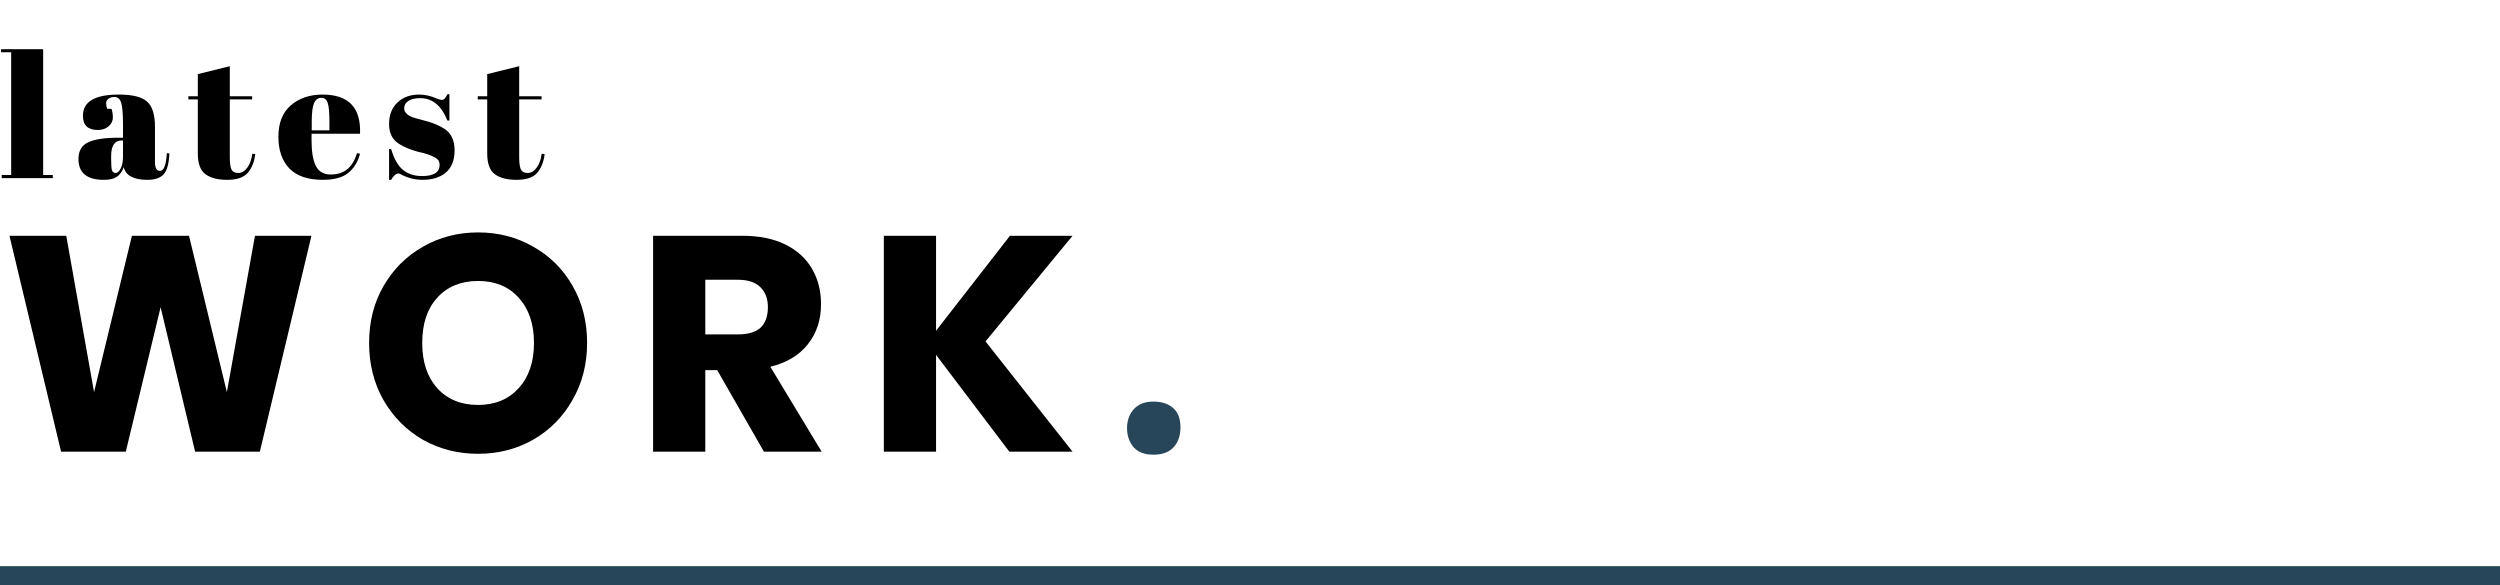 <svg width="393" height="92" viewBox="0 0 393 92" fill="none" xmlns="http://www.w3.org/2000/svg">
<line x1="-1.31134e-07" y1="90.5" x2="393" y2="90.5" stroke="#284659" stroke-width="3"/>
<path d="M48.96 37.064L40.848 71H30.672L25.248 48.296L19.776 71H9.6L1.488 37.064H10.416L14.784 61.64L20.736 37.064H29.712L35.664 61.64L40.08 37.064H48.96ZM75.157 36.536C78.358 36.536 81.254 37.288 83.846 38.792C86.469 40.264 88.534 42.328 90.037 44.984C91.541 47.608 92.293 50.584 92.293 53.912C92.293 57.24 91.525 60.232 89.99 62.888C88.486 65.544 86.421 67.624 83.797 69.128C81.206 70.6 78.326 71.336 75.157 71.336C71.99 71.336 69.094 70.6 66.469 69.128C63.877 67.624 61.813 65.544 60.278 62.888C58.773 60.232 58.022 57.24 58.022 53.912C58.022 50.584 58.773 47.608 60.278 44.984C61.813 42.328 63.877 40.264 66.469 38.792C69.094 37.288 71.99 36.536 75.157 36.536ZM75.157 44.168C72.469 44.168 70.326 45.048 68.725 46.808C67.157 48.536 66.374 50.904 66.374 53.912C66.374 56.888 67.157 59.256 68.725 61.016C70.326 62.776 72.469 63.656 75.157 63.656C77.814 63.656 79.942 62.776 81.541 61.016C83.141 59.256 83.942 56.888 83.942 53.912C83.942 50.936 83.141 48.568 81.541 46.808C79.974 45.048 77.846 44.168 75.157 44.168ZM120.089 71L112.745 58.184H110.873V71H102.665V37.064H116.681C119.369 37.064 121.641 37.528 123.497 38.456C125.353 39.384 126.745 40.664 127.673 42.296C128.601 43.896 129.065 45.736 129.065 47.816C129.065 50.28 128.377 52.376 127.001 54.104C125.657 55.832 123.689 57.016 121.097 57.656L129.161 71H120.089ZM110.873 52.568H115.961C117.593 52.568 118.793 52.216 119.561 51.512C120.329 50.776 120.713 49.704 120.713 48.296C120.713 46.952 120.313 45.896 119.513 45.128C118.745 44.36 117.561 43.976 115.961 43.976H110.873V52.568ZM154.924 53.672L168.604 71H158.668L147.148 55.784V71H138.94V37.064H147.148V51.992L158.764 37.064H168.604L154.924 53.672Z" fill="black"/>
<path d="M181.297 71.48C179.921 71.48 178.881 71.08 178.177 70.28C177.505 69.448 177.169 68.456 177.169 67.304C177.169 66.12 177.521 65.128 178.225 64.328C178.961 63.528 179.985 63.128 181.297 63.128C182.609 63.128 183.649 63.464 184.417 64.136C185.185 64.808 185.569 65.816 185.569 67.16C185.569 68.504 185.201 69.56 184.465 70.328C183.761 71.096 182.705 71.48 181.297 71.48Z" fill="#284659"/>
<path d="M0.162 7.73H6.784V27.514H8.297V28H0.27V27.514H1.757V8.216H0.162V7.73ZM18.552 21.649H19.335V19.568C19.335 17.856 19.236 16.712 19.038 16.135C18.858 15.54 18.497 15.243 17.957 15.243C17.633 15.243 17.335 15.333 17.065 15.514C16.813 15.676 16.687 15.91 16.687 16.216C16.687 16.505 16.741 16.802 16.849 17.108H17.524C17.669 17.486 17.741 17.946 17.741 18.486C17.741 19.009 17.515 19.468 17.065 19.865C16.615 20.243 16.047 20.432 15.362 20.432C13.813 20.432 13.038 19.685 13.038 18.189C13.038 15.973 14.921 14.865 18.687 14.865C20.831 14.865 22.308 15.234 23.119 15.973C23.948 16.694 24.362 18.027 24.362 19.973V25.459C24.362 26.396 24.624 26.865 25.146 26.865C25.759 26.865 26.119 25.937 26.227 24.081L26.633 24.108C26.561 25.694 26.263 26.784 25.741 27.378C25.218 27.973 24.362 28.27 23.173 28.27C21.011 28.27 19.768 27.604 19.443 26.27C19.209 26.955 18.858 27.459 18.389 27.784C17.921 28.108 17.236 28.27 16.335 28.27C13.669 28.27 12.335 27.18 12.335 25C12.335 23.721 12.84 22.847 13.849 22.378C14.876 21.892 16.443 21.649 18.552 21.649ZM17.47 24.973C17.47 25.91 17.515 26.514 17.606 26.784C17.714 27.054 17.903 27.189 18.173 27.189C18.461 27.189 18.723 26.964 18.957 26.514C19.209 26.045 19.335 25.405 19.335 24.595V22.081H19.146C18.029 22.081 17.47 22.901 17.47 24.541V24.973ZM31.097 24.135V15.622H29.61V15.135H31.097V11.649L36.124 10.405V15.135H39.638V15.622H36.124V24.73C36.124 25.577 36.205 26.198 36.367 26.595C36.547 26.991 36.908 27.189 37.448 27.189C37.989 27.189 38.457 26.919 38.854 26.378C39.268 25.838 39.538 25.099 39.664 24.162L40.124 24.216C39.98 25.459 39.583 26.451 38.935 27.189C38.286 27.91 37.214 28.27 35.718 28.27C34.223 28.27 33.079 27.973 32.286 27.378C31.493 26.784 31.097 25.703 31.097 24.135ZM50.733 28.27C48.409 28.27 46.661 27.676 45.49 26.486C44.337 25.279 43.761 23.613 43.761 21.486C43.761 19.342 44.409 17.703 45.706 16.568C47.022 15.432 48.688 14.865 50.706 14.865C54.797 14.865 56.761 16.919 56.598 21.027H48.977V22.081C48.977 23.847 49.202 25.18 49.652 26.081C50.103 26.982 50.887 27.432 52.004 27.432C54.094 27.432 55.463 26.315 56.112 24.081L56.598 24.162C56.256 25.459 55.634 26.468 54.733 27.189C53.851 27.91 52.517 28.27 50.733 28.27ZM49.004 20.486H51.788V19.162C51.788 17.703 51.697 16.712 51.517 16.189C51.355 15.649 51.013 15.378 50.49 15.378C49.986 15.378 49.607 15.667 49.355 16.243C49.121 16.802 49.004 17.775 49.004 19.162V20.486ZM61.162 28.27V23.432H61.486C61.955 25 62.586 26.099 63.378 26.73C64.171 27.36 65.162 27.676 66.351 27.676C68.189 27.676 69.108 27.09 69.108 25.919C69.108 25.414 68.883 25.036 68.432 24.784C67.73 24.387 66.829 24.081 65.73 23.865C64.504 23.541 63.477 23.108 62.649 22.568C61.658 21.919 61.162 20.892 61.162 19.486C61.162 18.081 61.595 16.964 62.459 16.135C63.324 15.288 64.478 14.865 65.919 14.865C66.802 14.865 67.712 15.072 68.649 15.486C68.991 15.631 69.252 15.703 69.432 15.703C69.613 15.703 69.766 15.64 69.892 15.514C70.018 15.387 70.171 15.153 70.351 14.811H70.649V18.946H70.324C69.405 16.604 67.982 15.432 66.054 15.432C65.207 15.432 64.577 15.586 64.162 15.892C63.748 16.18 63.541 16.549 63.541 17C63.541 17.27 63.604 17.486 63.73 17.649C63.856 17.793 63.955 17.901 64.027 17.973C64.099 18.045 64.216 18.126 64.378 18.216C64.54 18.288 64.676 18.351 64.784 18.405C64.892 18.441 65.054 18.495 65.27 18.568C65.504 18.64 65.676 18.685 65.784 18.703C67.009 19.009 67.892 19.279 68.432 19.514C68.973 19.73 69.487 20 69.973 20.324C70.964 21.009 71.46 22.117 71.46 23.649C71.46 25.162 71.009 26.315 70.108 27.108C69.207 27.883 67.973 28.27 66.405 28.27C65.288 28.27 64.207 28.009 63.162 27.486C62.946 27.342 62.775 27.27 62.649 27.27C62.252 27.27 61.865 27.604 61.486 28.27H61.162ZM76.59 24.135V15.622H75.103V15.135H76.59V11.649L81.617 10.405V15.135H85.13V15.622H81.617V24.73C81.617 25.577 81.698 26.198 81.86 26.595C82.04 26.991 82.401 27.189 82.941 27.189C83.482 27.189 83.95 26.919 84.347 26.378C84.761 25.838 85.031 25.099 85.157 24.162L85.617 24.216C85.473 25.459 85.076 26.451 84.428 27.189C83.779 27.91 82.707 28.27 81.212 28.27C79.716 28.27 78.572 27.973 77.779 27.378C76.986 26.784 76.59 25.703 76.59 24.135Z" fill="black"/>
</svg>
